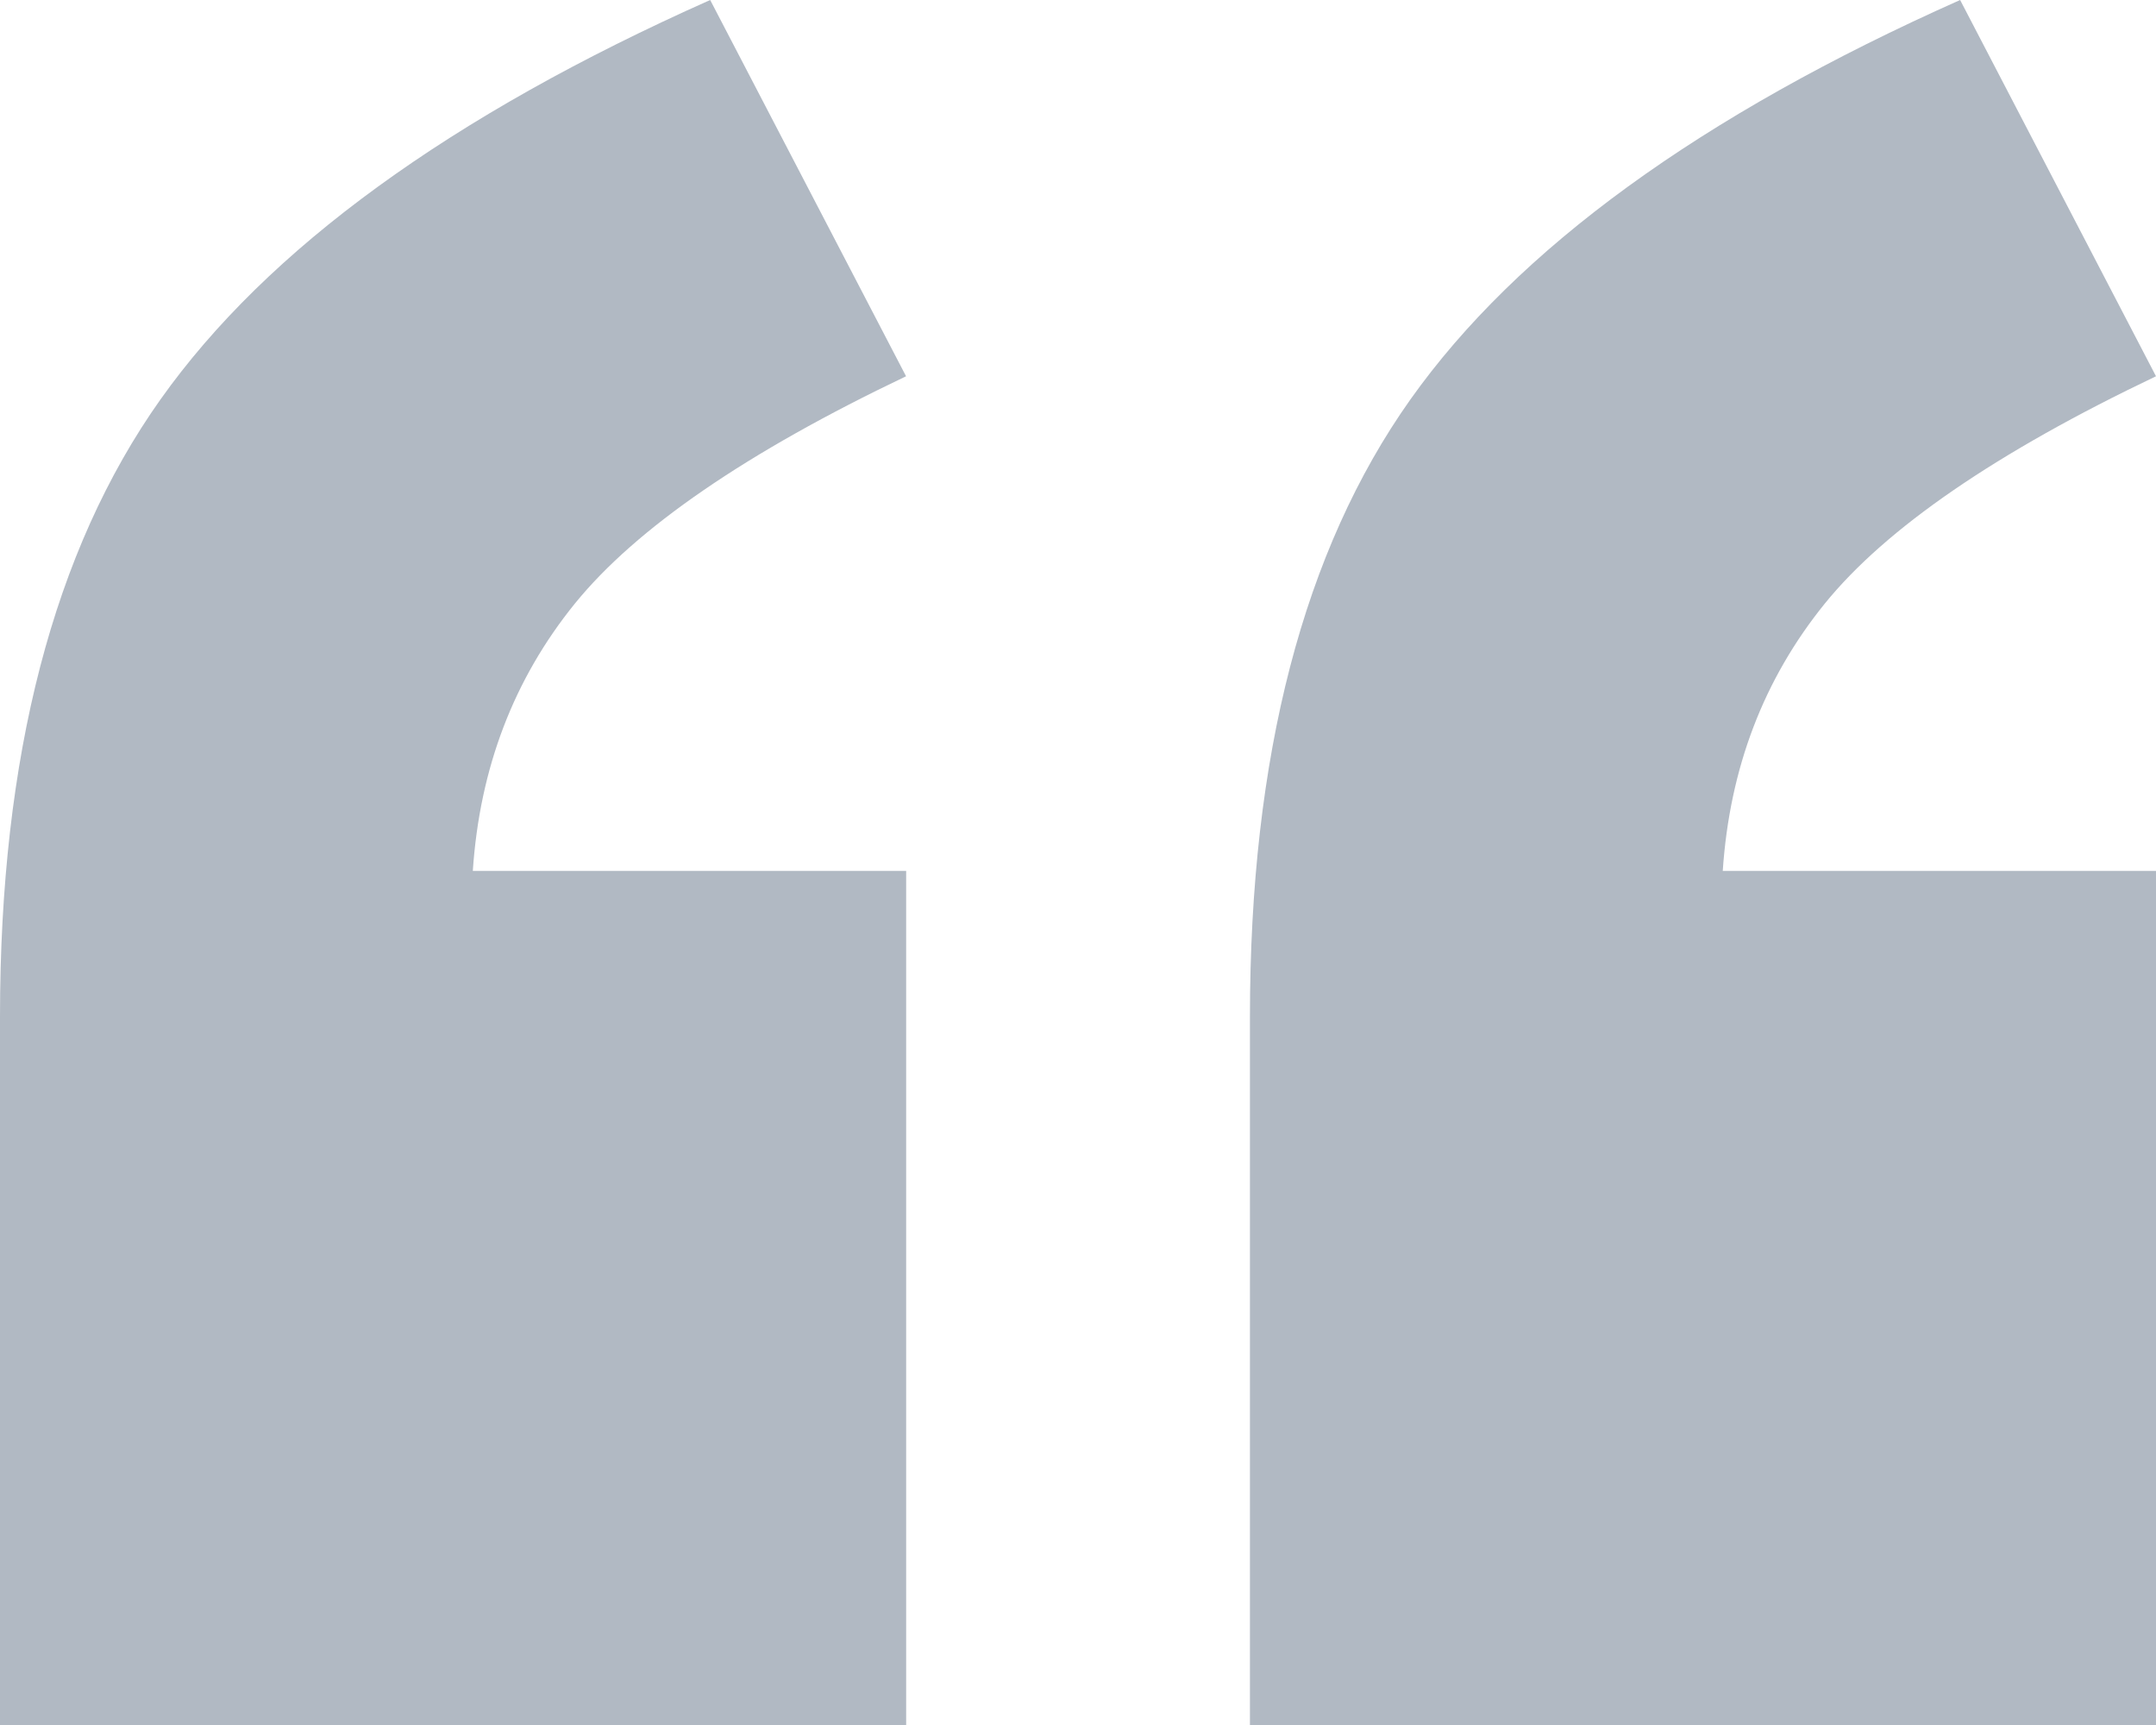 <svg xmlns="http://www.w3.org/2000/svg" width="20" height="16" viewBox="0 0 20 16">
    <path fill="#B1B9C3" fill-rule="nonzero" d="M8.405 16H0V9.431c0-2.418.496-4.326 1.488-5.725S4.18 1.072 6.588 0l1.817 3.49C6.924 4.196 5.9 4.9 5.333 5.598c-.567.7-.883 1.526-.947 2.48h4.02V16zM20 16h-8.405V9.431c0-2.418.496-4.326 1.488-5.725s2.692-2.634 5.1-3.706L20 3.49c-1.481.706-2.505 1.409-3.072 2.108-.567.7-.883 1.526-.947 2.48H20V16z"/>
</svg>
